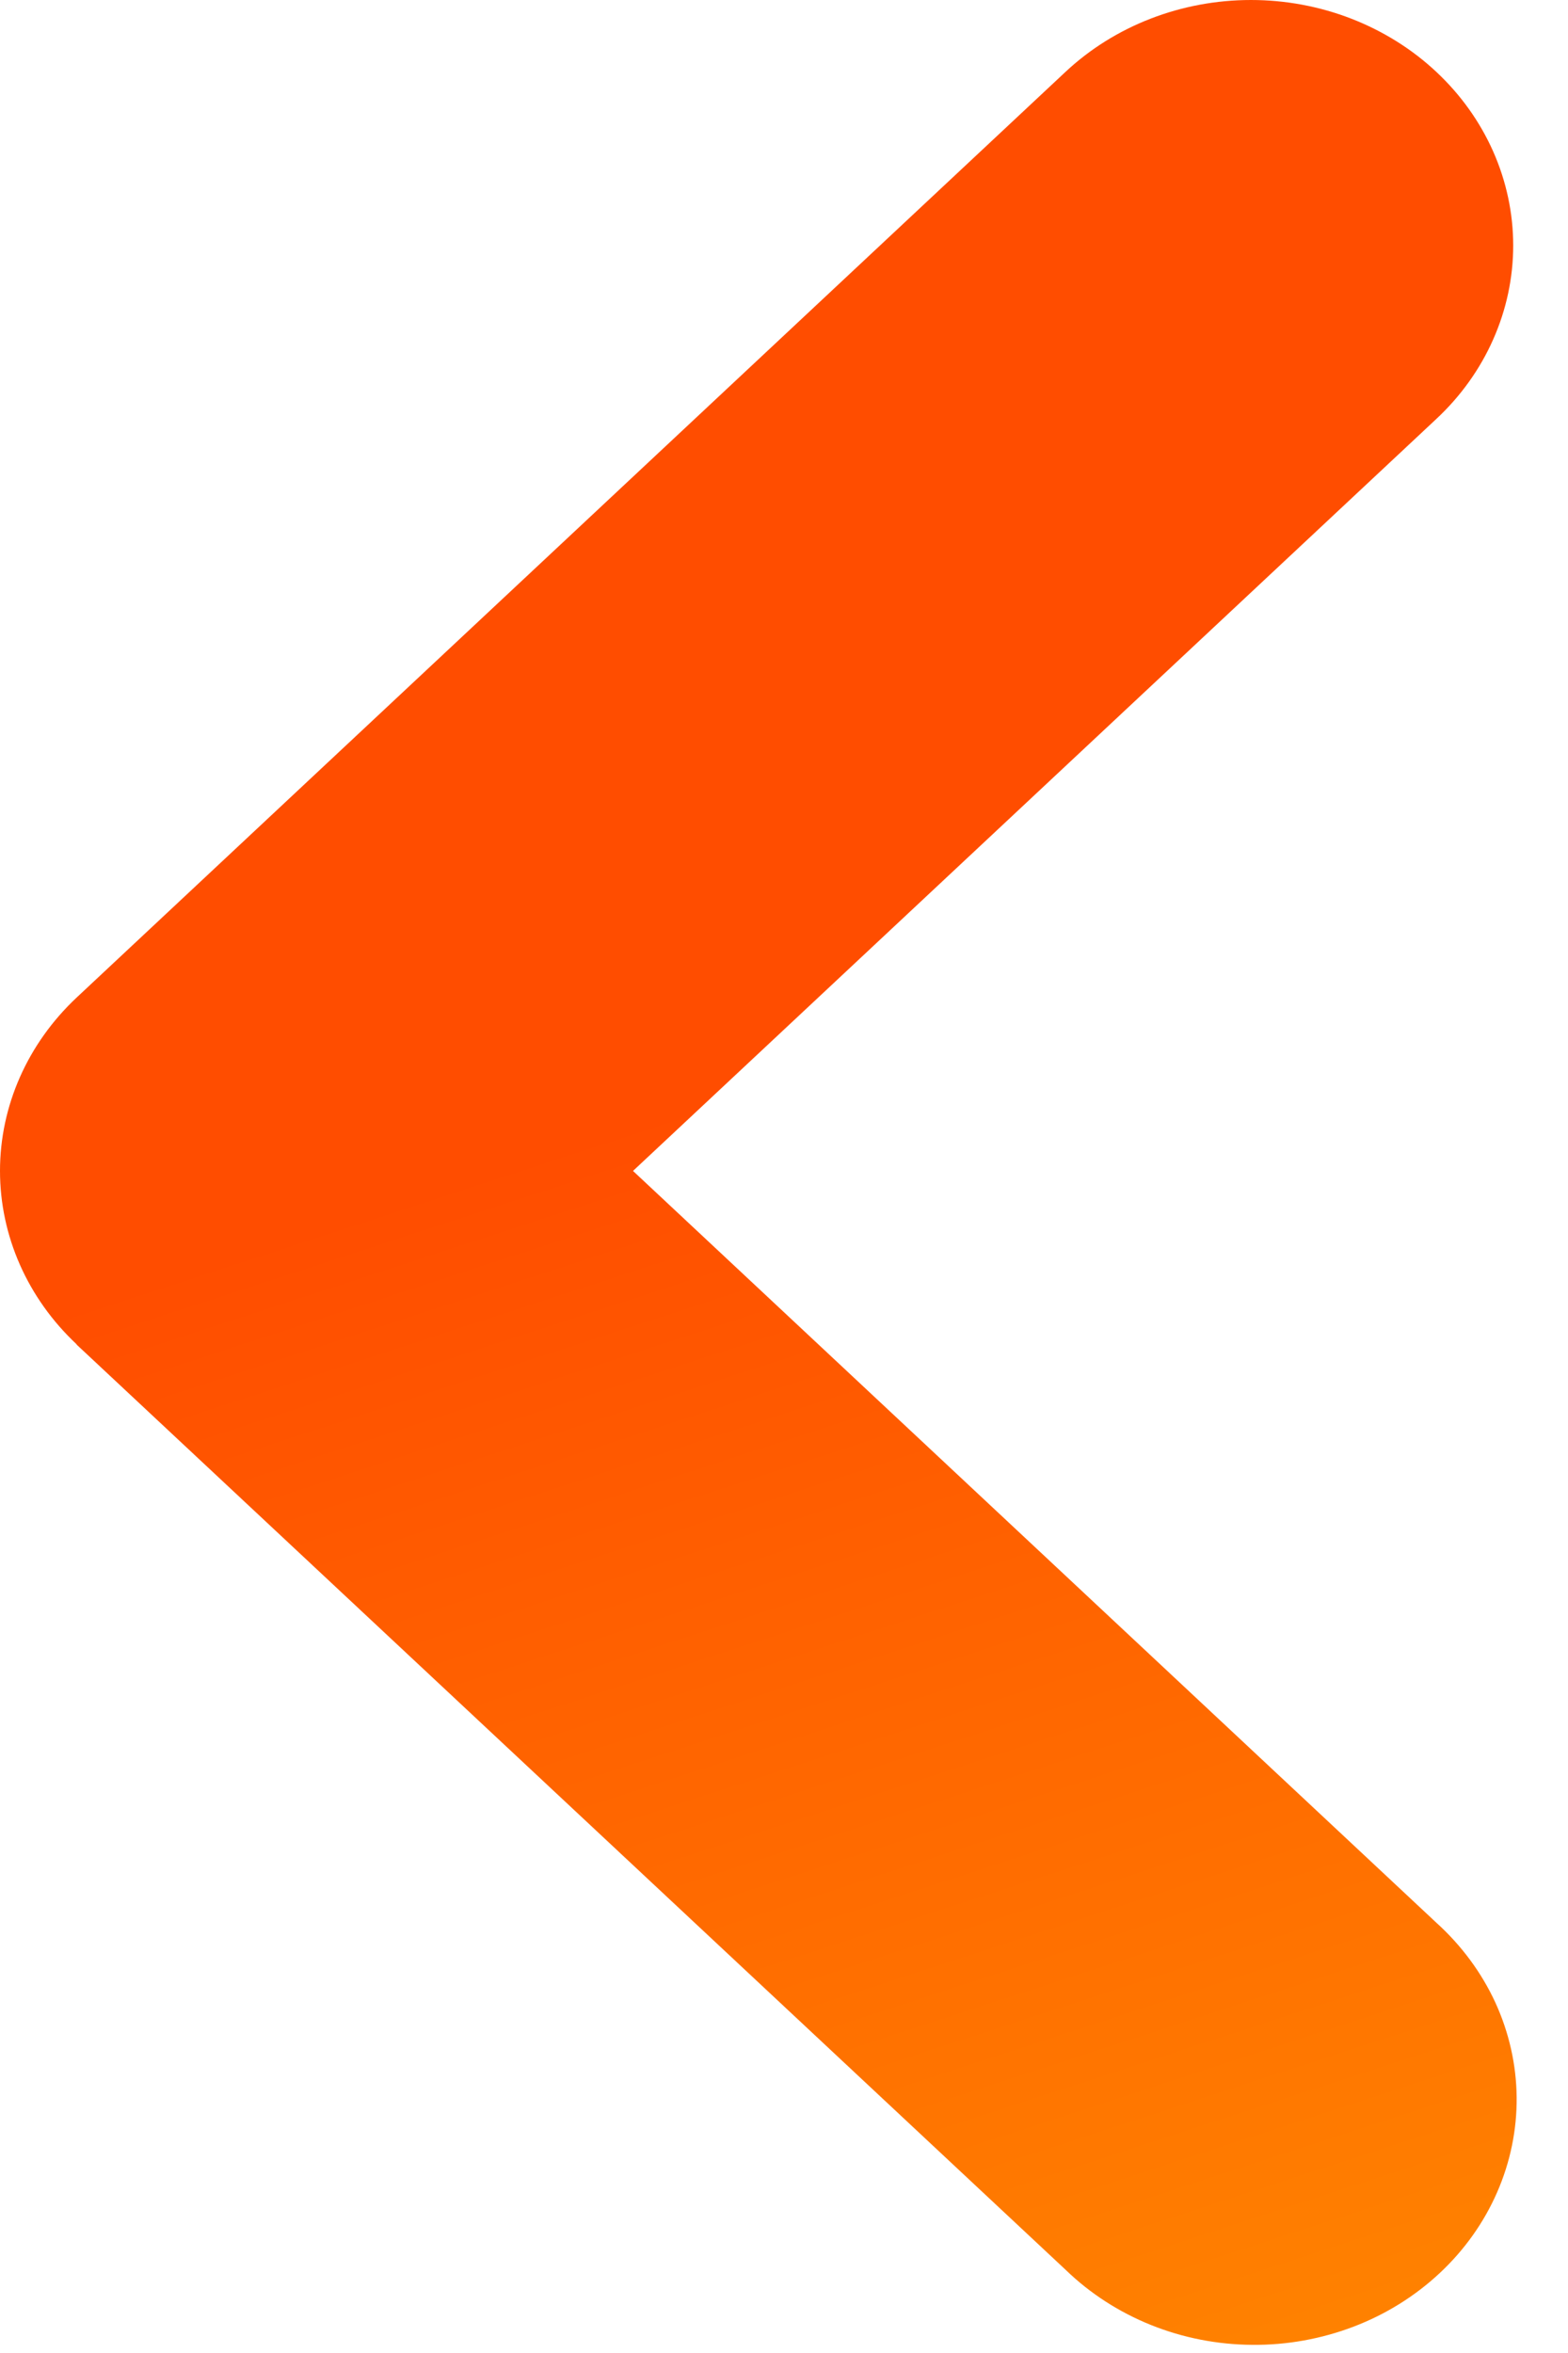 <svg width="20" height="30" viewBox="0 0 20 30" fill="none" xmlns="http://www.w3.org/2000/svg">
<path fill-rule="evenodd" clip-rule="evenodd" d="M0.978 17.14C0.352 16.554 0 15.758 0 14.929C0 14.1 0.352 13.305 0.978 12.718L13.591 0.916C14.218 0.329 15.069 -0 15.956 8.70319e-08C16.396 9.69349e-05 16.831 0.081 17.236 0.238C17.642 0.396 18.011 0.626 18.321 0.917C18.632 1.208 18.878 1.553 19.046 1.932C19.214 2.312 19.301 2.719 19.301 3.13C19.301 3.541 19.214 3.948 19.046 4.327C18.878 4.707 18.631 5.052 18.32 5.342L8.074 14.929L18.323 24.516C18.642 24.805 18.897 25.15 19.073 25.531C19.248 25.913 19.341 26.324 19.345 26.739C19.349 27.154 19.264 27.567 19.096 27.951C18.928 28.336 18.68 28.685 18.366 28.979C18.052 29.273 17.679 29.506 17.268 29.663C16.857 29.82 16.417 29.9 15.973 29.896C15.528 29.893 15.089 29.807 14.681 29.643C14.273 29.479 13.904 29.241 13.595 28.942L0.974 17.14H0.978Z" fill="url(#paint0_linear_713_7110)"/>
<defs>
<linearGradient id="paint0_linear_713_7110" x1="12.928" y1="9.794" x2="21.609" y2="36.379" gradientUnits="userSpaceOnUse">
<stop offset="0.099" stop-color="#FF4D00"/>
<stop offset="1" stop-color="#FF9900"/>
</linearGradient>
</defs>
</svg>
